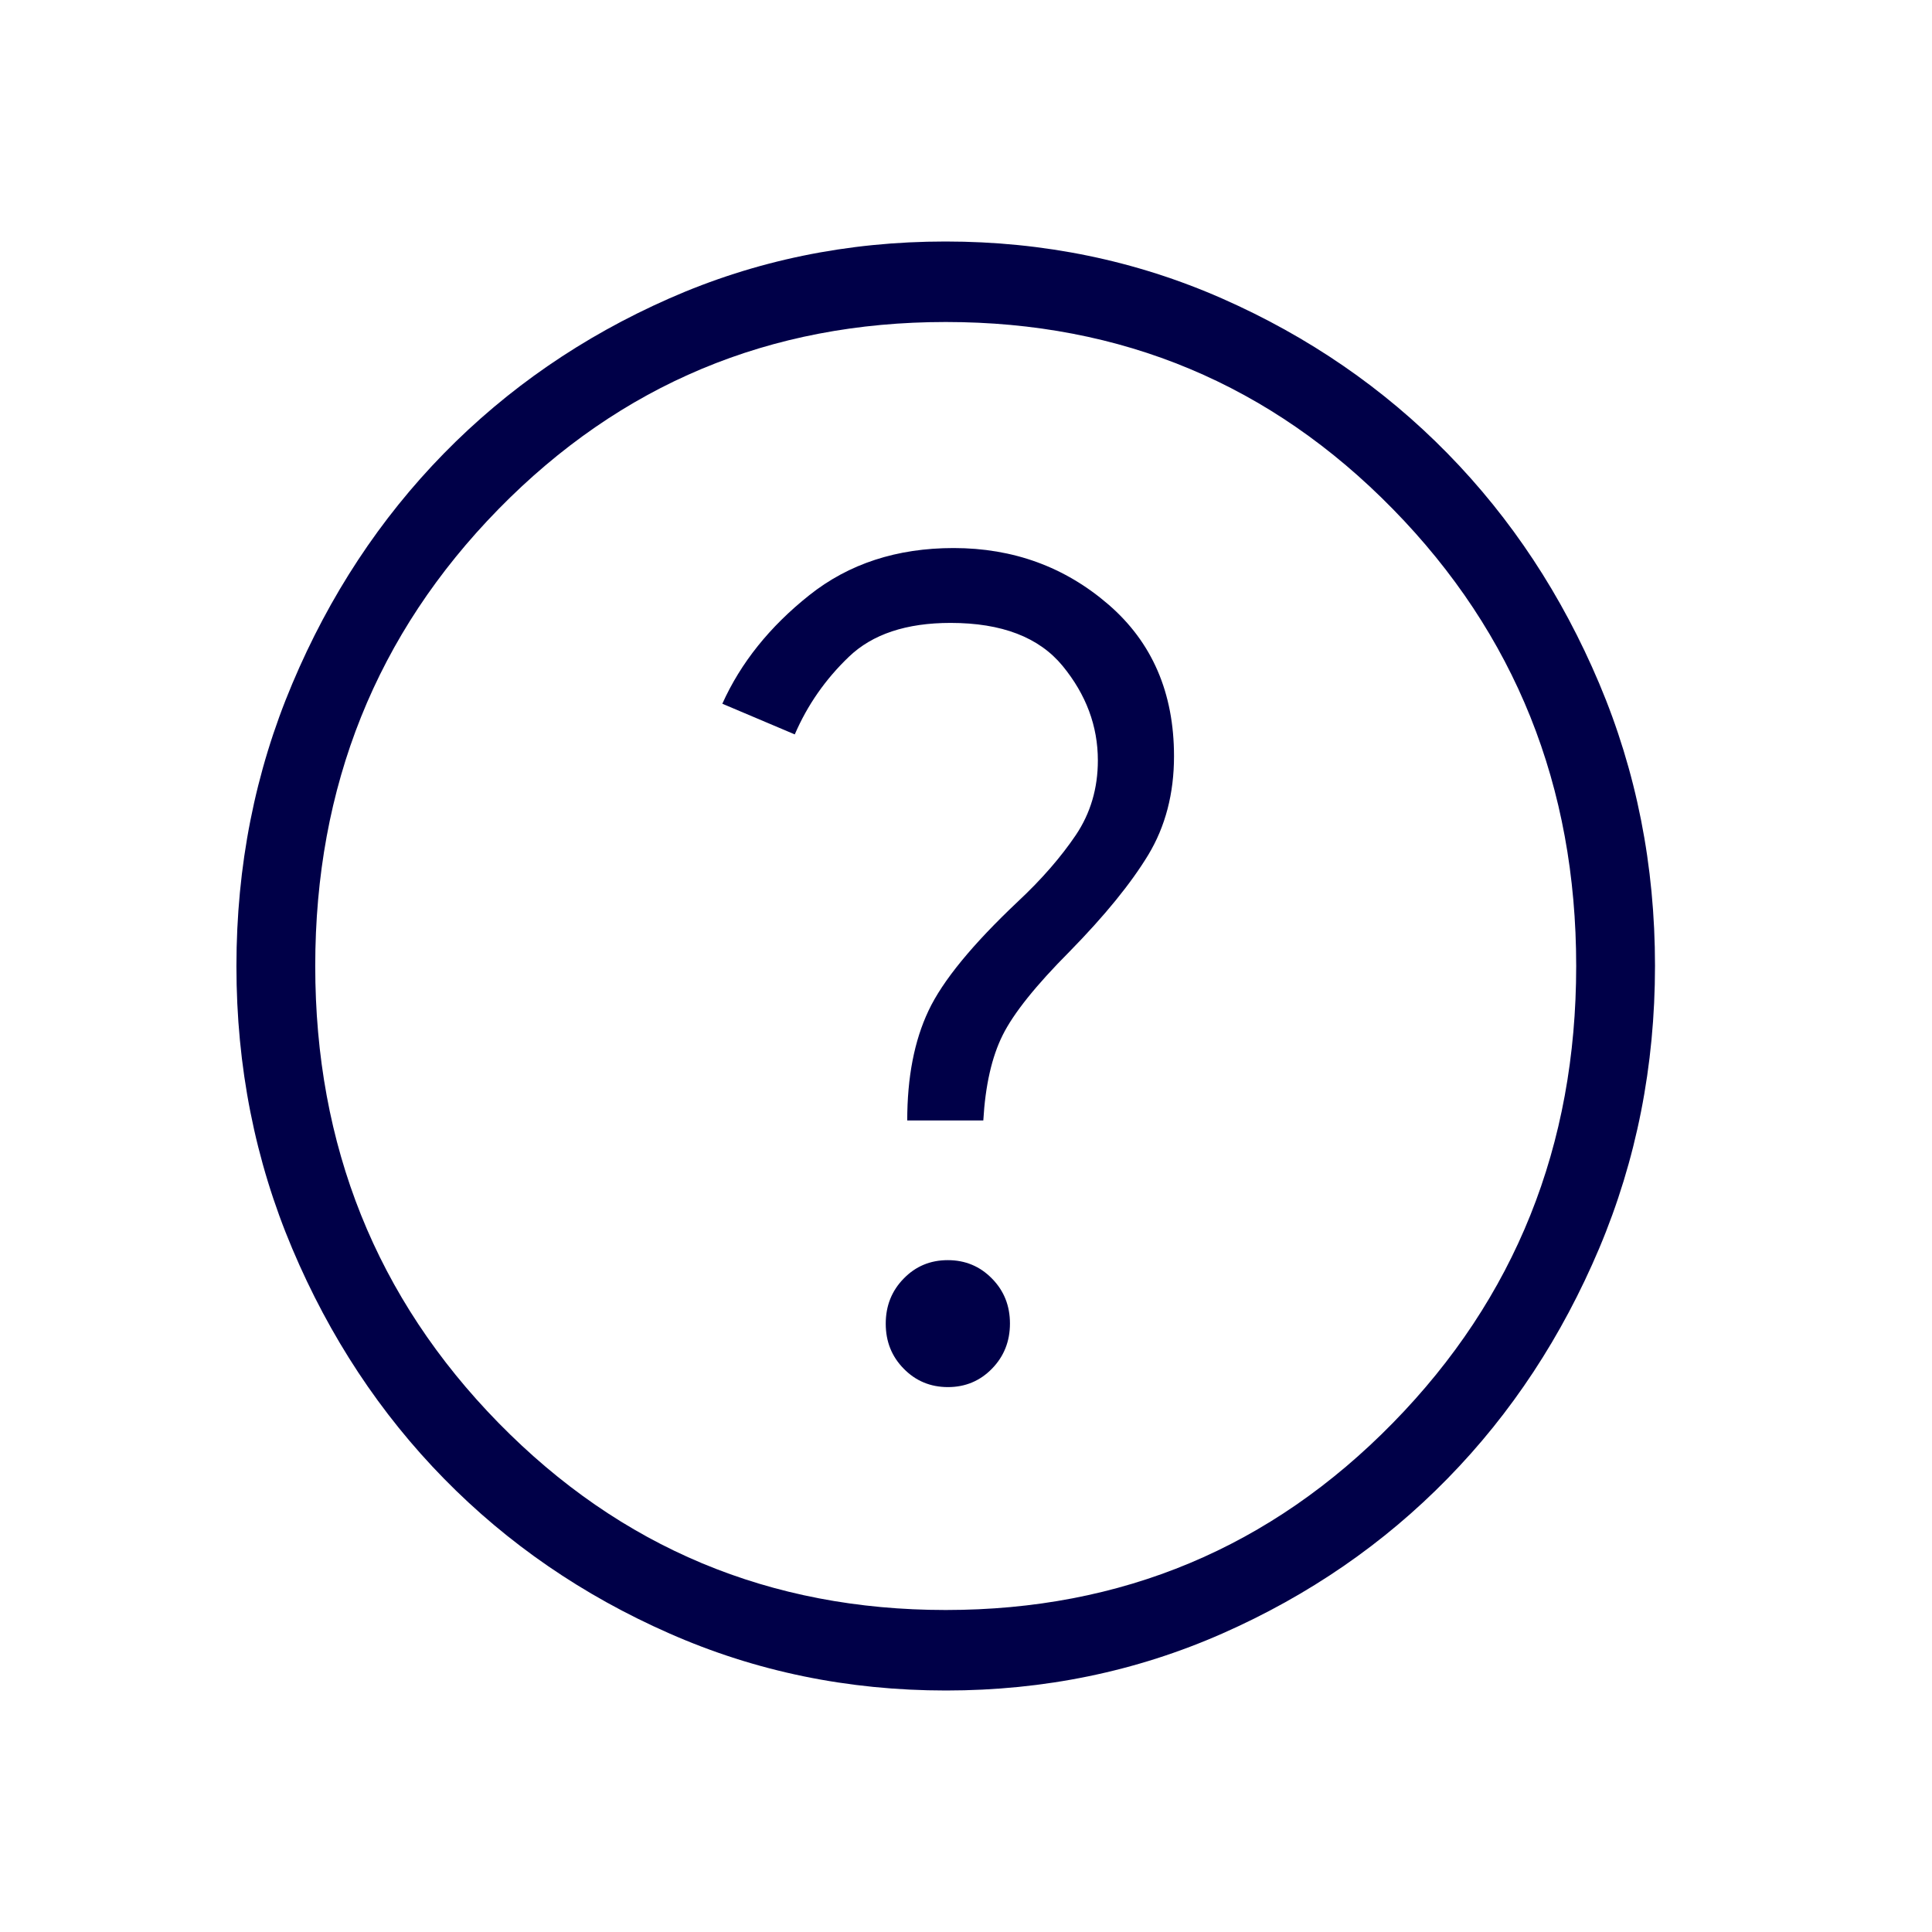 <svg width="24" height="24" viewBox="0 0 24 24" fill="none" xmlns="http://www.w3.org/2000/svg">
<g id="help_FILL0_wght200_GRAD0_opsz24 1">
<path id="Vector" d="M11.776 17.231C11.992 17.231 12.175 17.154 12.323 17.002C12.472 16.849 12.546 16.662 12.546 16.441C12.546 16.22 12.472 16.034 12.322 15.882C12.173 15.73 11.99 15.654 11.774 15.654C11.557 15.654 11.374 15.73 11.226 15.883C11.077 16.035 11.003 16.222 11.003 16.443C11.003 16.665 11.077 16.851 11.227 17.003C11.376 17.155 11.559 17.231 11.776 17.231ZM11.27 13.919H12.215C12.24 13.485 12.32 13.131 12.455 12.86C12.59 12.588 12.868 12.241 13.288 11.819C13.725 11.373 14.05 10.973 14.264 10.62C14.477 10.267 14.584 9.858 14.584 9.394C14.584 8.606 14.312 7.978 13.77 7.51C13.228 7.042 12.587 6.808 11.846 6.808C11.142 6.808 10.544 7.003 10.053 7.394C9.561 7.785 9.201 8.235 8.973 8.742L9.873 9.123C10.03 8.759 10.254 8.437 10.546 8.158C10.838 7.878 11.259 7.738 11.808 7.738C12.444 7.738 12.907 7.916 13.2 8.272C13.492 8.628 13.638 9.019 13.638 9.446C13.638 9.792 13.547 10.102 13.364 10.374C13.18 10.646 12.942 10.921 12.648 11.196C12.081 11.731 11.709 12.184 11.534 12.556C11.358 12.928 11.27 13.382 11.27 13.919ZM11.752 21C10.533 21 9.387 20.764 8.315 20.291C7.242 19.819 6.309 19.178 5.516 18.369C4.722 17.559 4.094 16.607 3.631 15.512C3.168 14.417 2.937 13.248 2.937 12.003C2.937 10.759 3.168 9.589 3.631 8.493C4.093 7.397 4.721 6.444 5.513 5.634C6.306 4.824 7.238 4.182 8.31 3.709C9.381 3.236 10.527 3 11.745 3C12.963 3 14.109 3.236 15.181 3.708C16.254 4.181 17.187 4.822 17.981 5.632C18.774 6.441 19.402 7.393 19.865 8.488C20.328 9.583 20.559 10.752 20.559 11.997C20.559 13.241 20.328 14.411 19.866 15.507C19.403 16.602 18.776 17.556 17.983 18.366C17.19 19.177 16.258 19.818 15.187 20.291C14.115 20.764 12.97 21 11.752 21ZM11.748 20C13.935 20 15.787 19.225 17.304 17.675C18.822 16.125 19.58 14.233 19.58 12C19.58 9.767 18.822 7.875 17.304 6.325C15.787 4.775 13.935 4 11.748 4C9.562 4 7.71 4.775 6.192 6.325C4.675 7.875 3.916 9.767 3.916 12C3.916 14.233 4.675 16.125 6.192 17.675C7.71 19.225 9.562 20 11.748 20Z" fill="#000048"/>
</g>
</svg>

